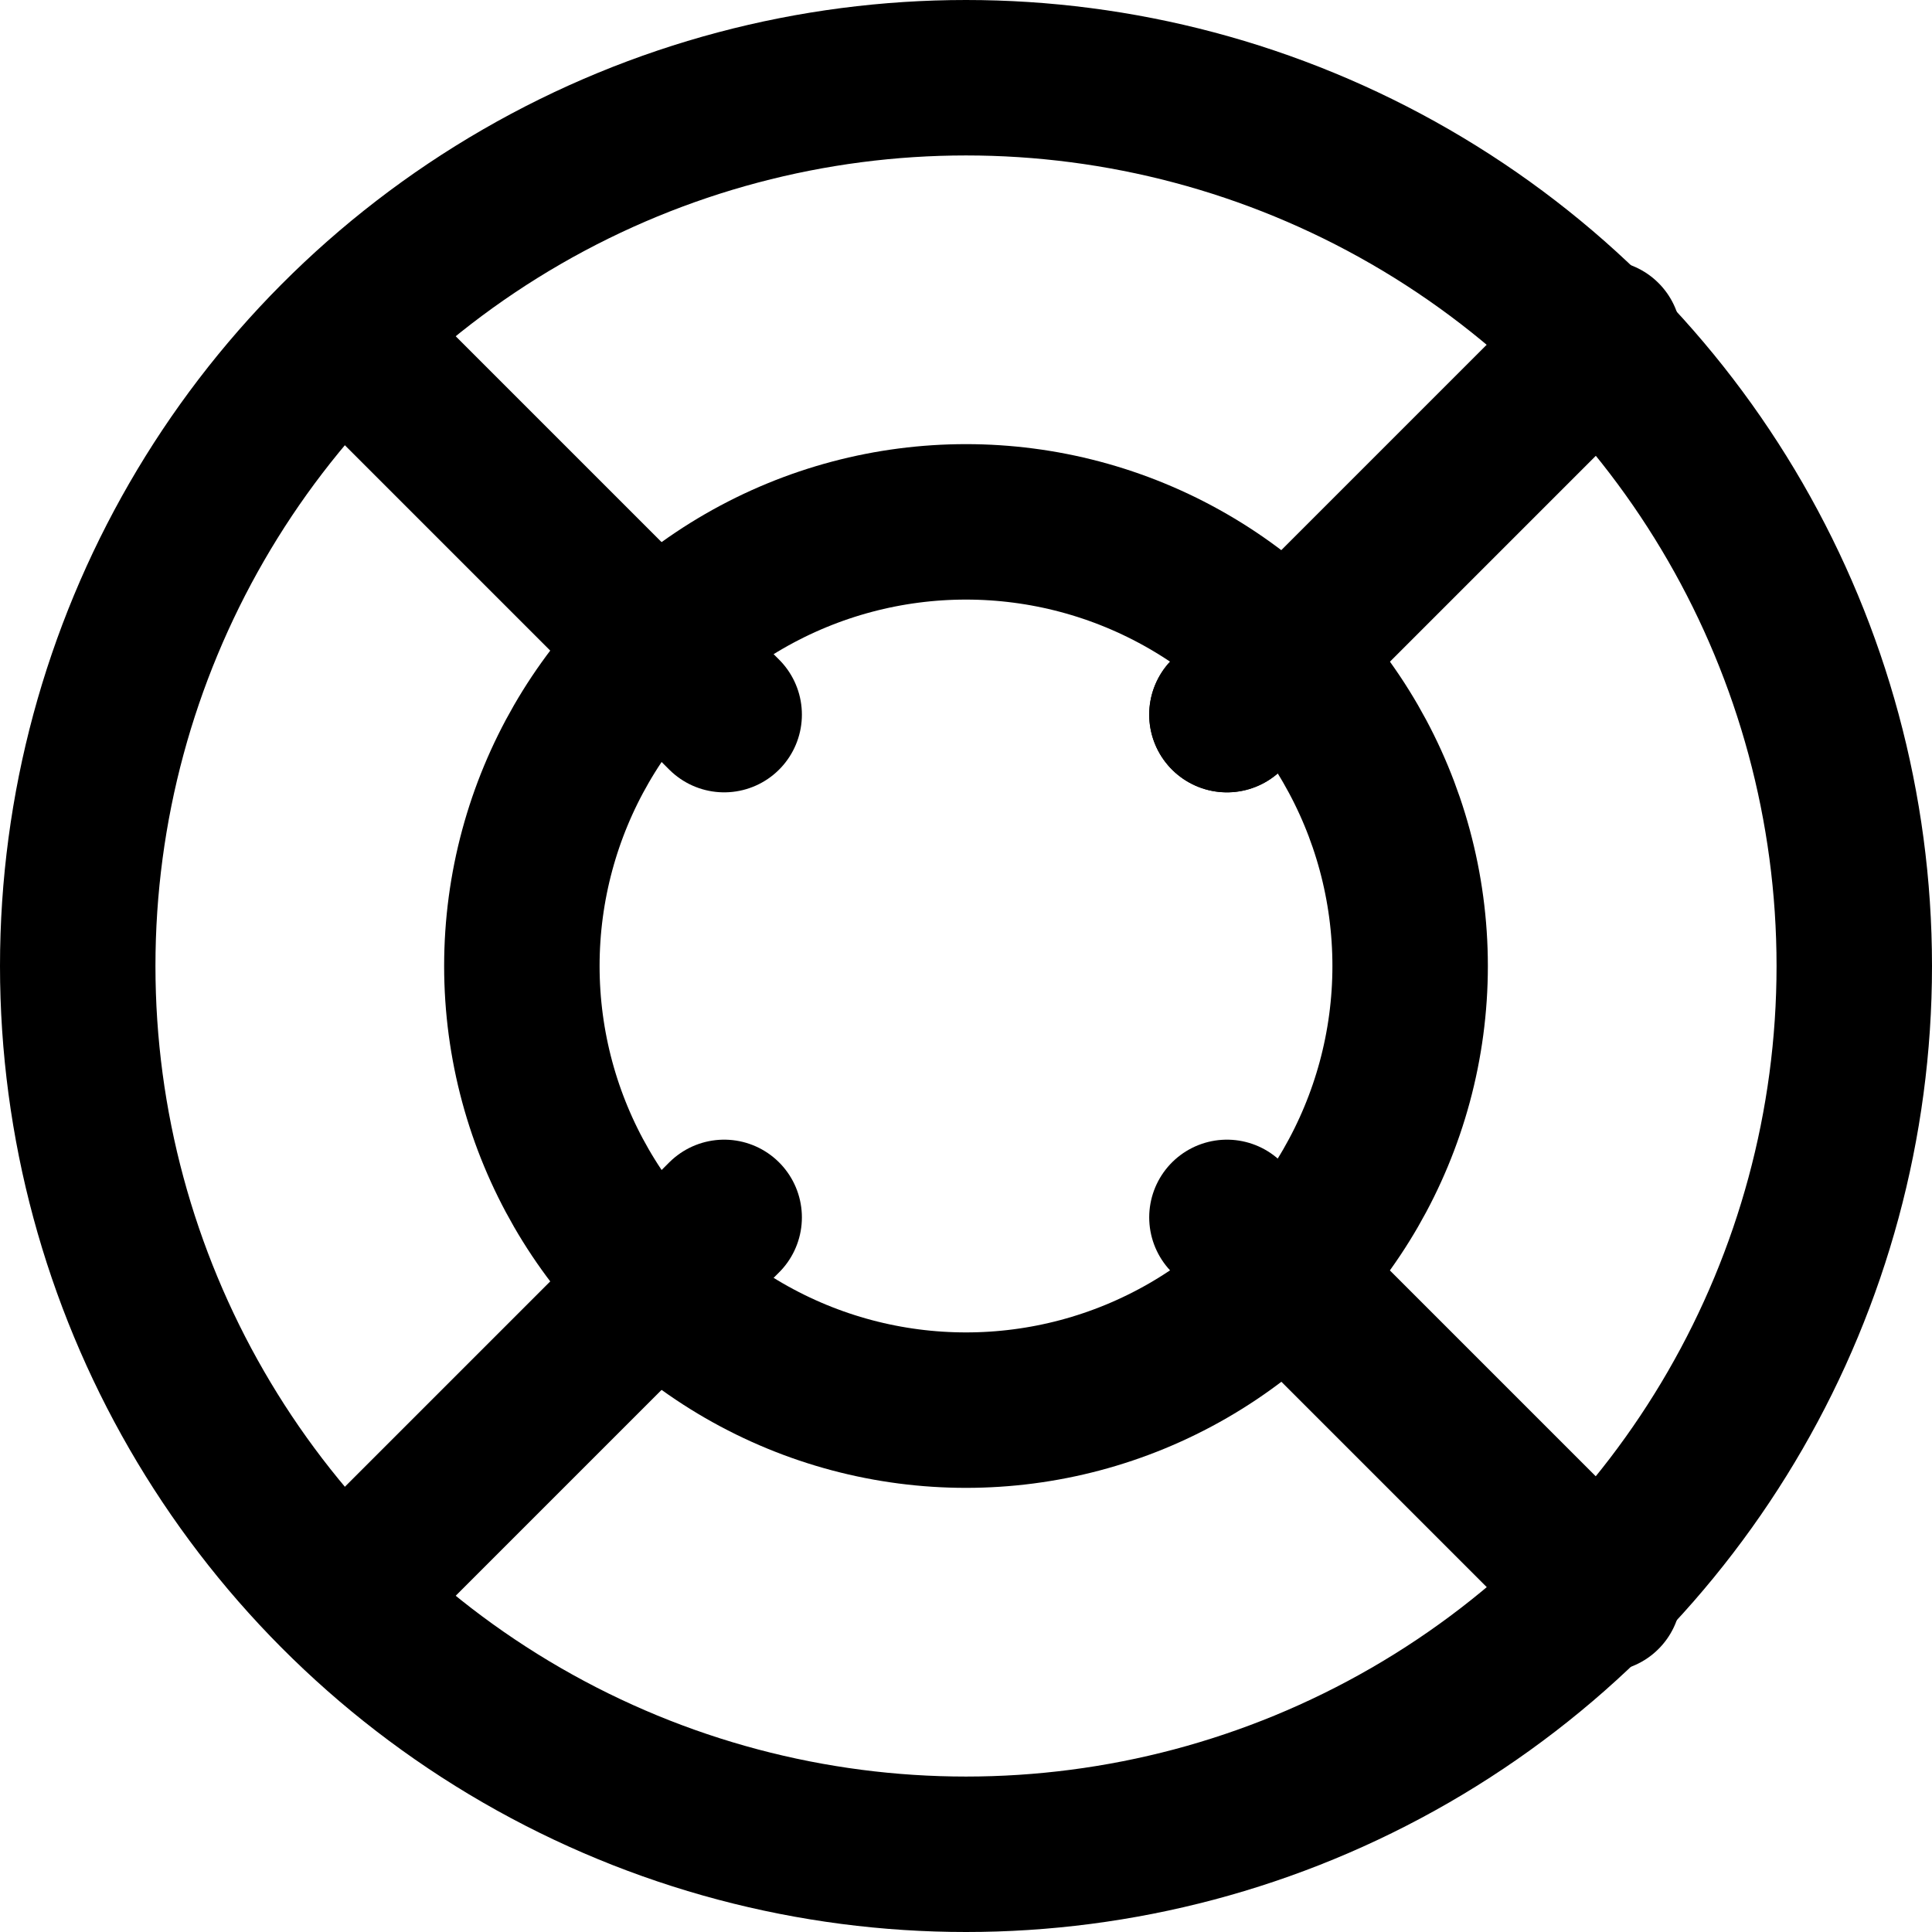 <svg xmlns="http://www.w3.org/2000/svg" width="17.4" height="17.4" viewBox="0 0 17.4 17.4"><defs><style>.a{fill:none;stroke:#000;stroke-linecap:round;stroke-linejoin:round;stroke-width:1.4px;}</style></defs><g transform="translate(0.786 0.7)"><circle class="a" cx="8" cy="8" r="8" transform="translate(-0.086)"/><circle class="a" cx="4" cy="4" r="4" transform="translate(3.914 4)"/><line class="a" x2="3.392" y2="3.392" transform="translate(2.344 2.344)"/><line class="a" x2="3.392" y2="3.392" transform="translate(10.264 10.264)"/><line class="a" y1="3.392" x2="3.392" transform="translate(10.264 2.344)"/><line class="a" y1="2.824" x2="2.824" transform="translate(10.264 2.912)"/><line class="a" y1="3.392" x2="3.392" transform="translate(2.344 10.264)"/></g></svg>